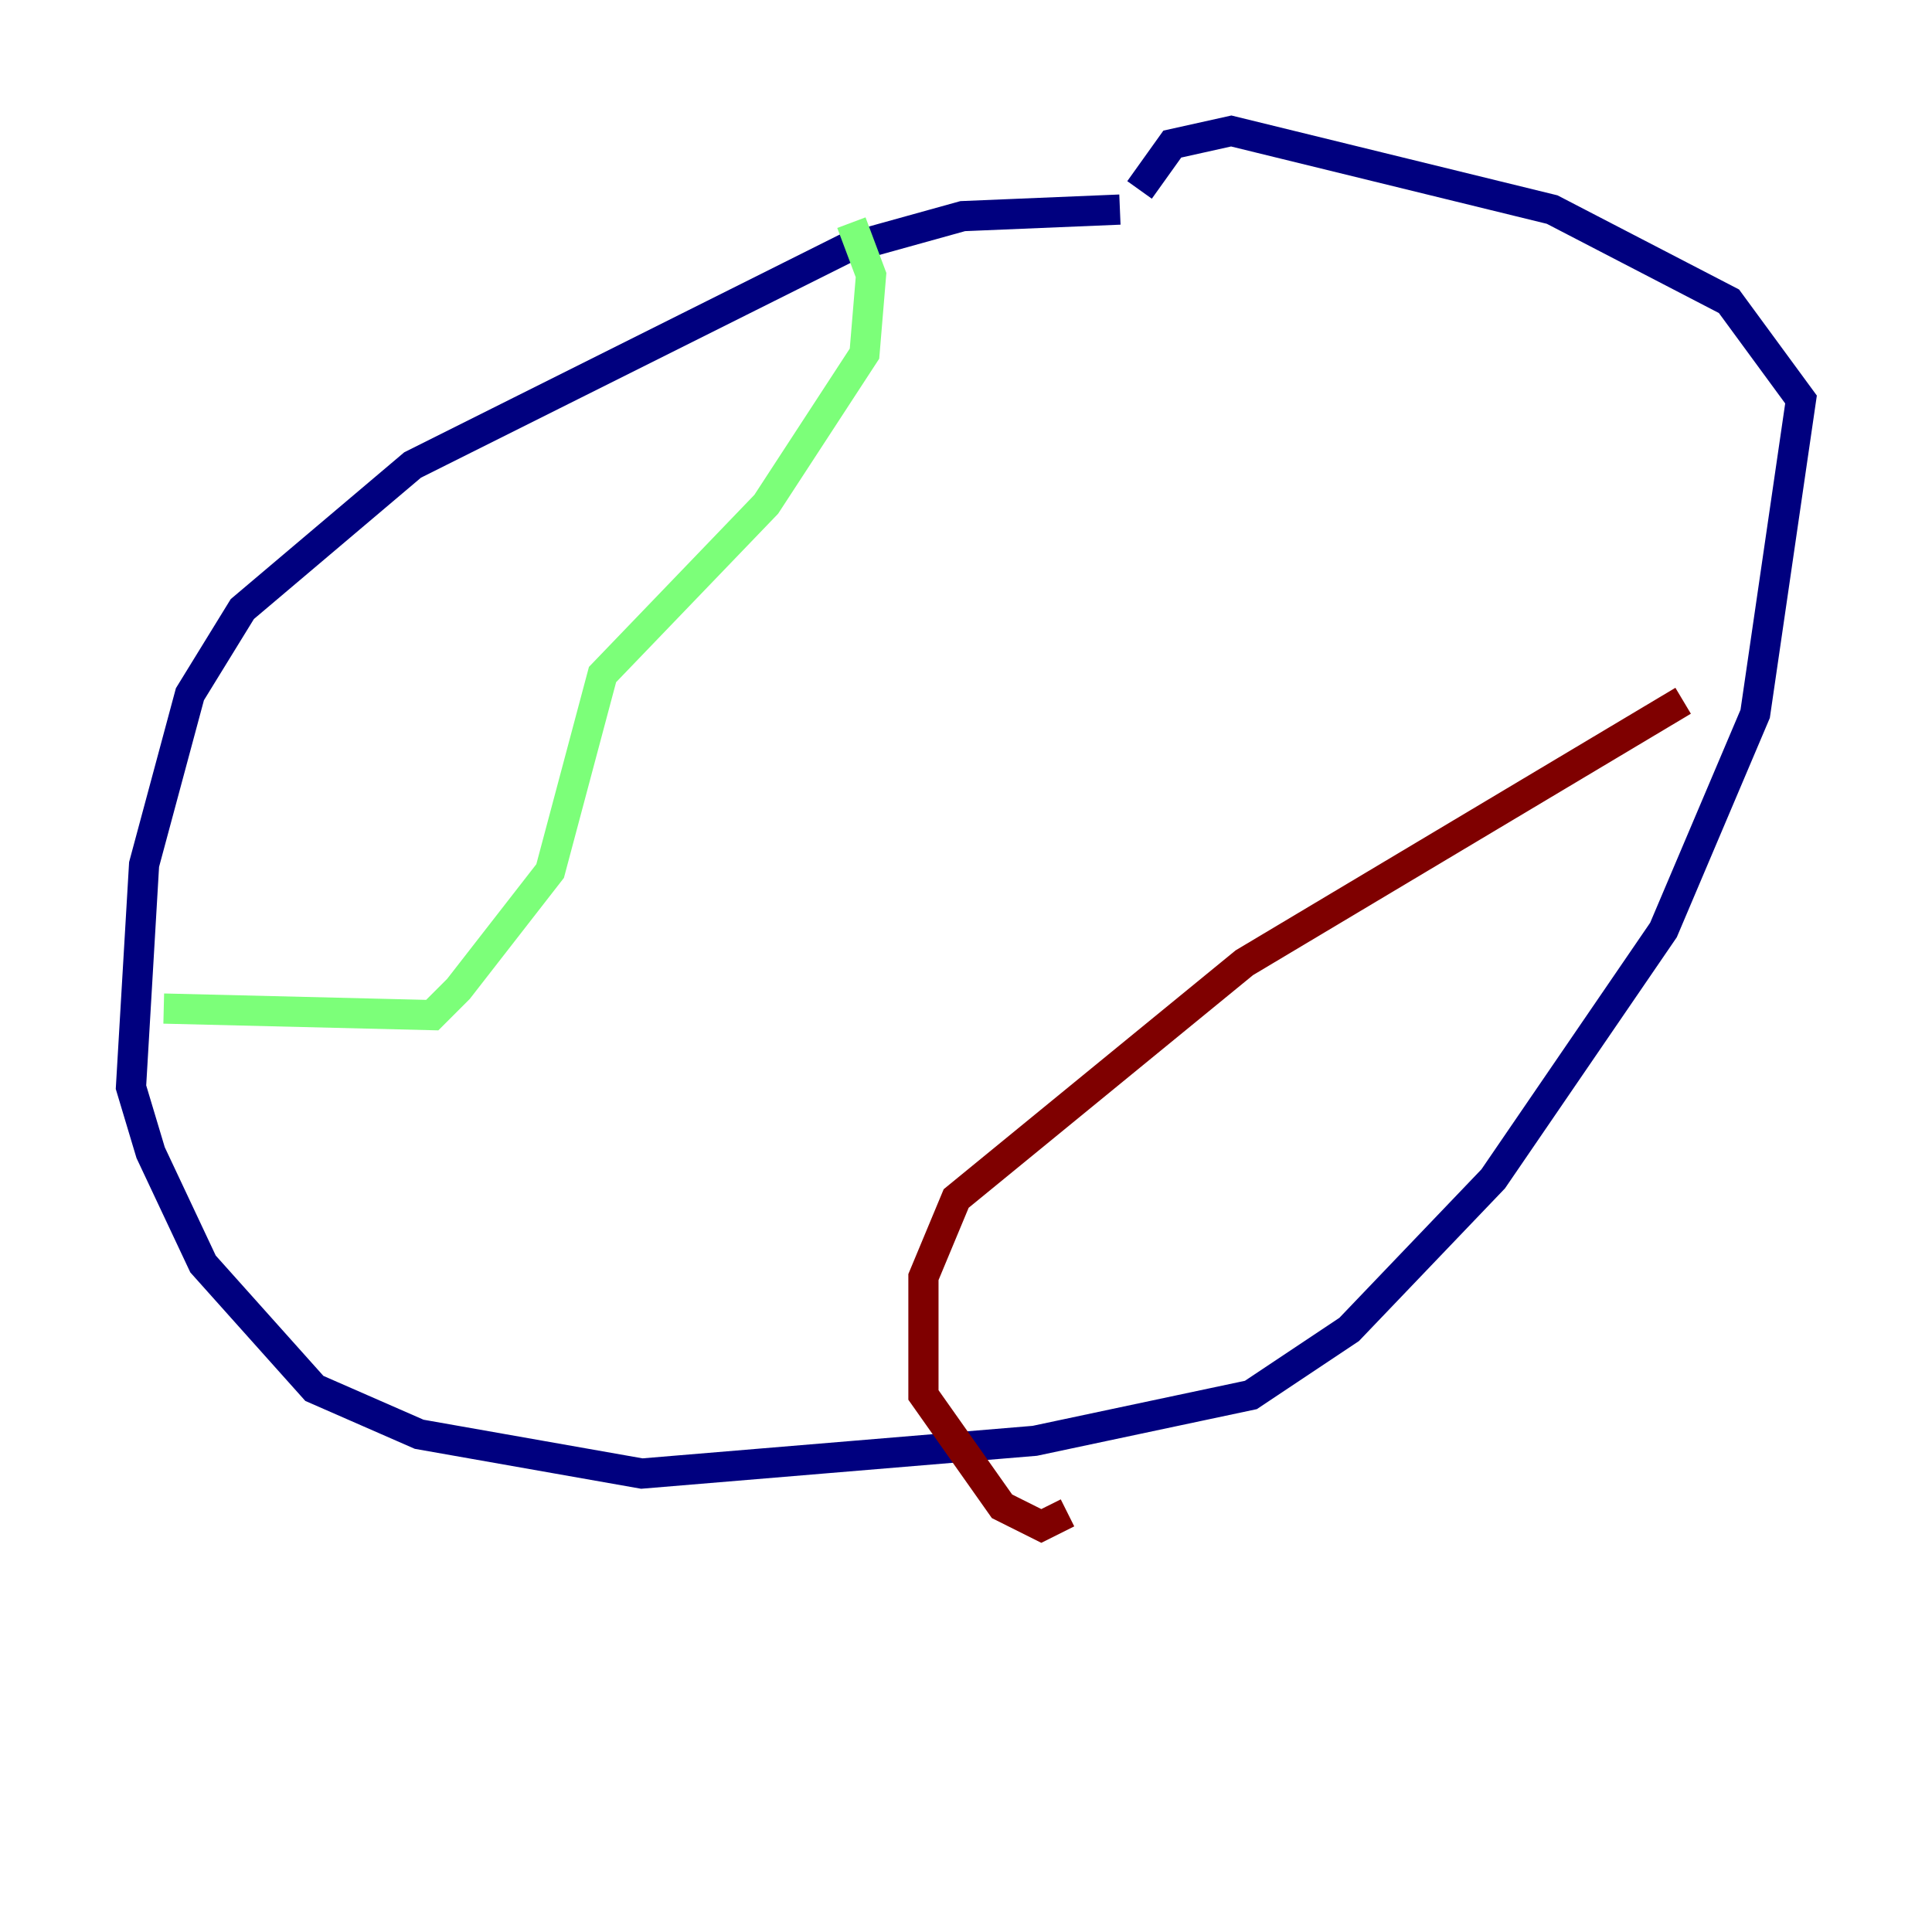 <?xml version="1.0" encoding="utf-8" ?>
<svg baseProfile="tiny" height="128" version="1.2" viewBox="0,0,128,128" width="128" xmlns="http://www.w3.org/2000/svg" xmlns:ev="http://www.w3.org/2001/xml-events" xmlns:xlink="http://www.w3.org/1999/xlink"><defs /><polyline fill="none" points="74.197,13.885 63.783,14.319 55.973,16.488 27.336,30.807 16.054,40.352 12.583,45.993 9.546,57.275 8.678,72.027 9.98,76.366 13.451,83.742 20.827,91.986 27.77,95.024 42.522,97.627 68.556,95.458 82.875,92.42 89.383,88.081 98.929,78.102 110.21,61.614 116.285,47.295 119.322,26.468 114.549,19.959 102.834,13.885 81.573,8.678 77.668,9.546 75.498,12.583" stroke="#00007f" stroke-width="2" /><polyline fill="none" points="10.848,66.82 28.637,67.254 30.373,65.519 36.447,57.709 39.919,44.691 50.766,33.41 57.275,23.43 57.709,18.224 56.407,14.752" stroke="#7cff79" stroke-width="2" /><polyline fill="none" points="111.512,46.427 82.441,63.783 63.349,79.403 61.18,84.61 61.18,92.42 66.386,99.797 68.99,101.098 70.725,100.231" stroke="#7f0000" stroke-width="2" /></svg>